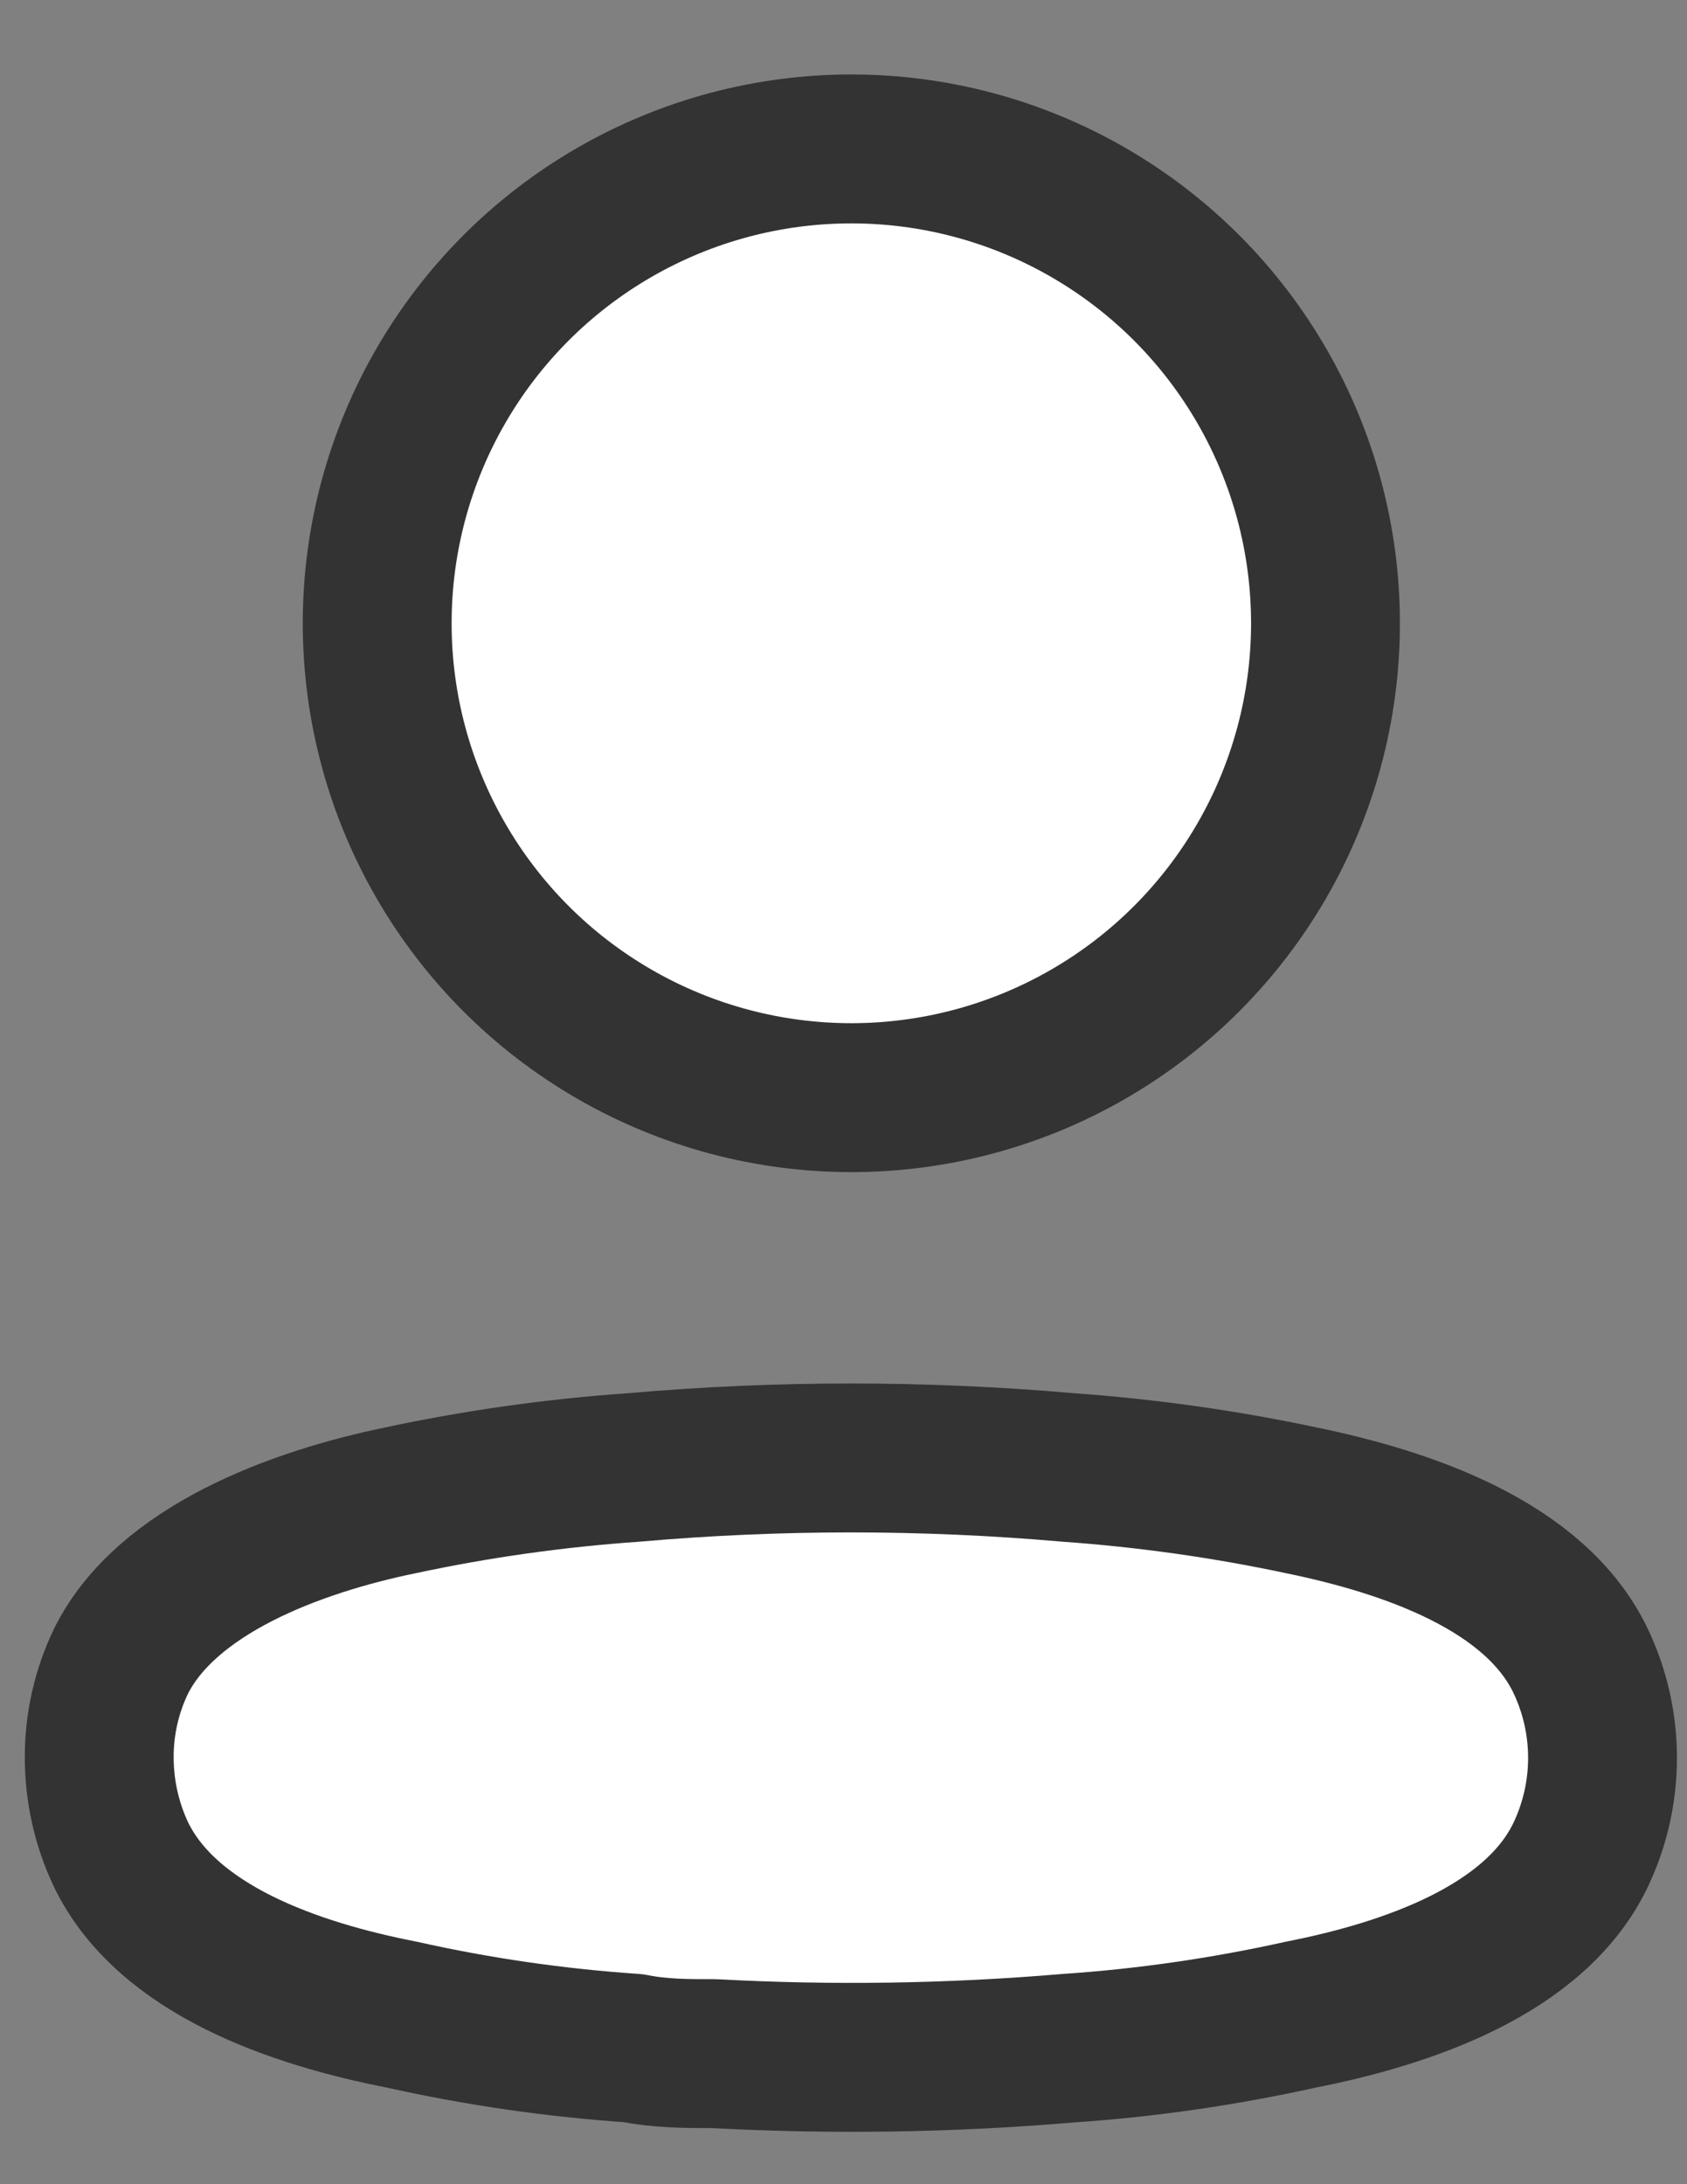 <svg width="17" height="22" viewBox="0 0 17 22" fill="none" xmlns="http://www.w3.org/2000/svg">
<rect x="0" y="0" width="17" height="22" fill="#808080" stroke="none"/>
<circle cx="8.579" cy="6.278" r="4.778" fill="white" stroke="#333333" stroke-width="1.5" stroke-linecap="round" stroke-linejoin="round"/>
<path fill-rule="evenodd" clip-rule="evenodd" d="M1 17.701C0.999 17.366 1.074 17.034 1.22 16.731C1.677 15.816 2.968 15.331 4.039 15.111C4.811 14.946 5.594 14.836 6.382 14.781C7.841 14.653 9.308 14.653 10.767 14.781C11.554 14.837 12.337 14.947 13.11 15.111C14.181 15.331 15.471 15.77 15.929 16.731C16.222 17.348 16.222 18.064 15.929 18.681C15.471 19.642 14.181 20.081 13.11 20.292C12.338 20.463 11.555 20.577 10.767 20.63C9.579 20.731 8.387 20.749 7.197 20.685C6.922 20.685 6.657 20.685 6.382 20.63C5.597 20.577 4.816 20.464 4.048 20.292C2.968 20.081 1.687 19.642 1.22 18.681C1.075 18.375 1 18.04 1 17.701Z" fill="white" stroke="#333333" stroke-width="1.5" stroke-linecap="round" stroke-linejoin="round"/>
</svg>
